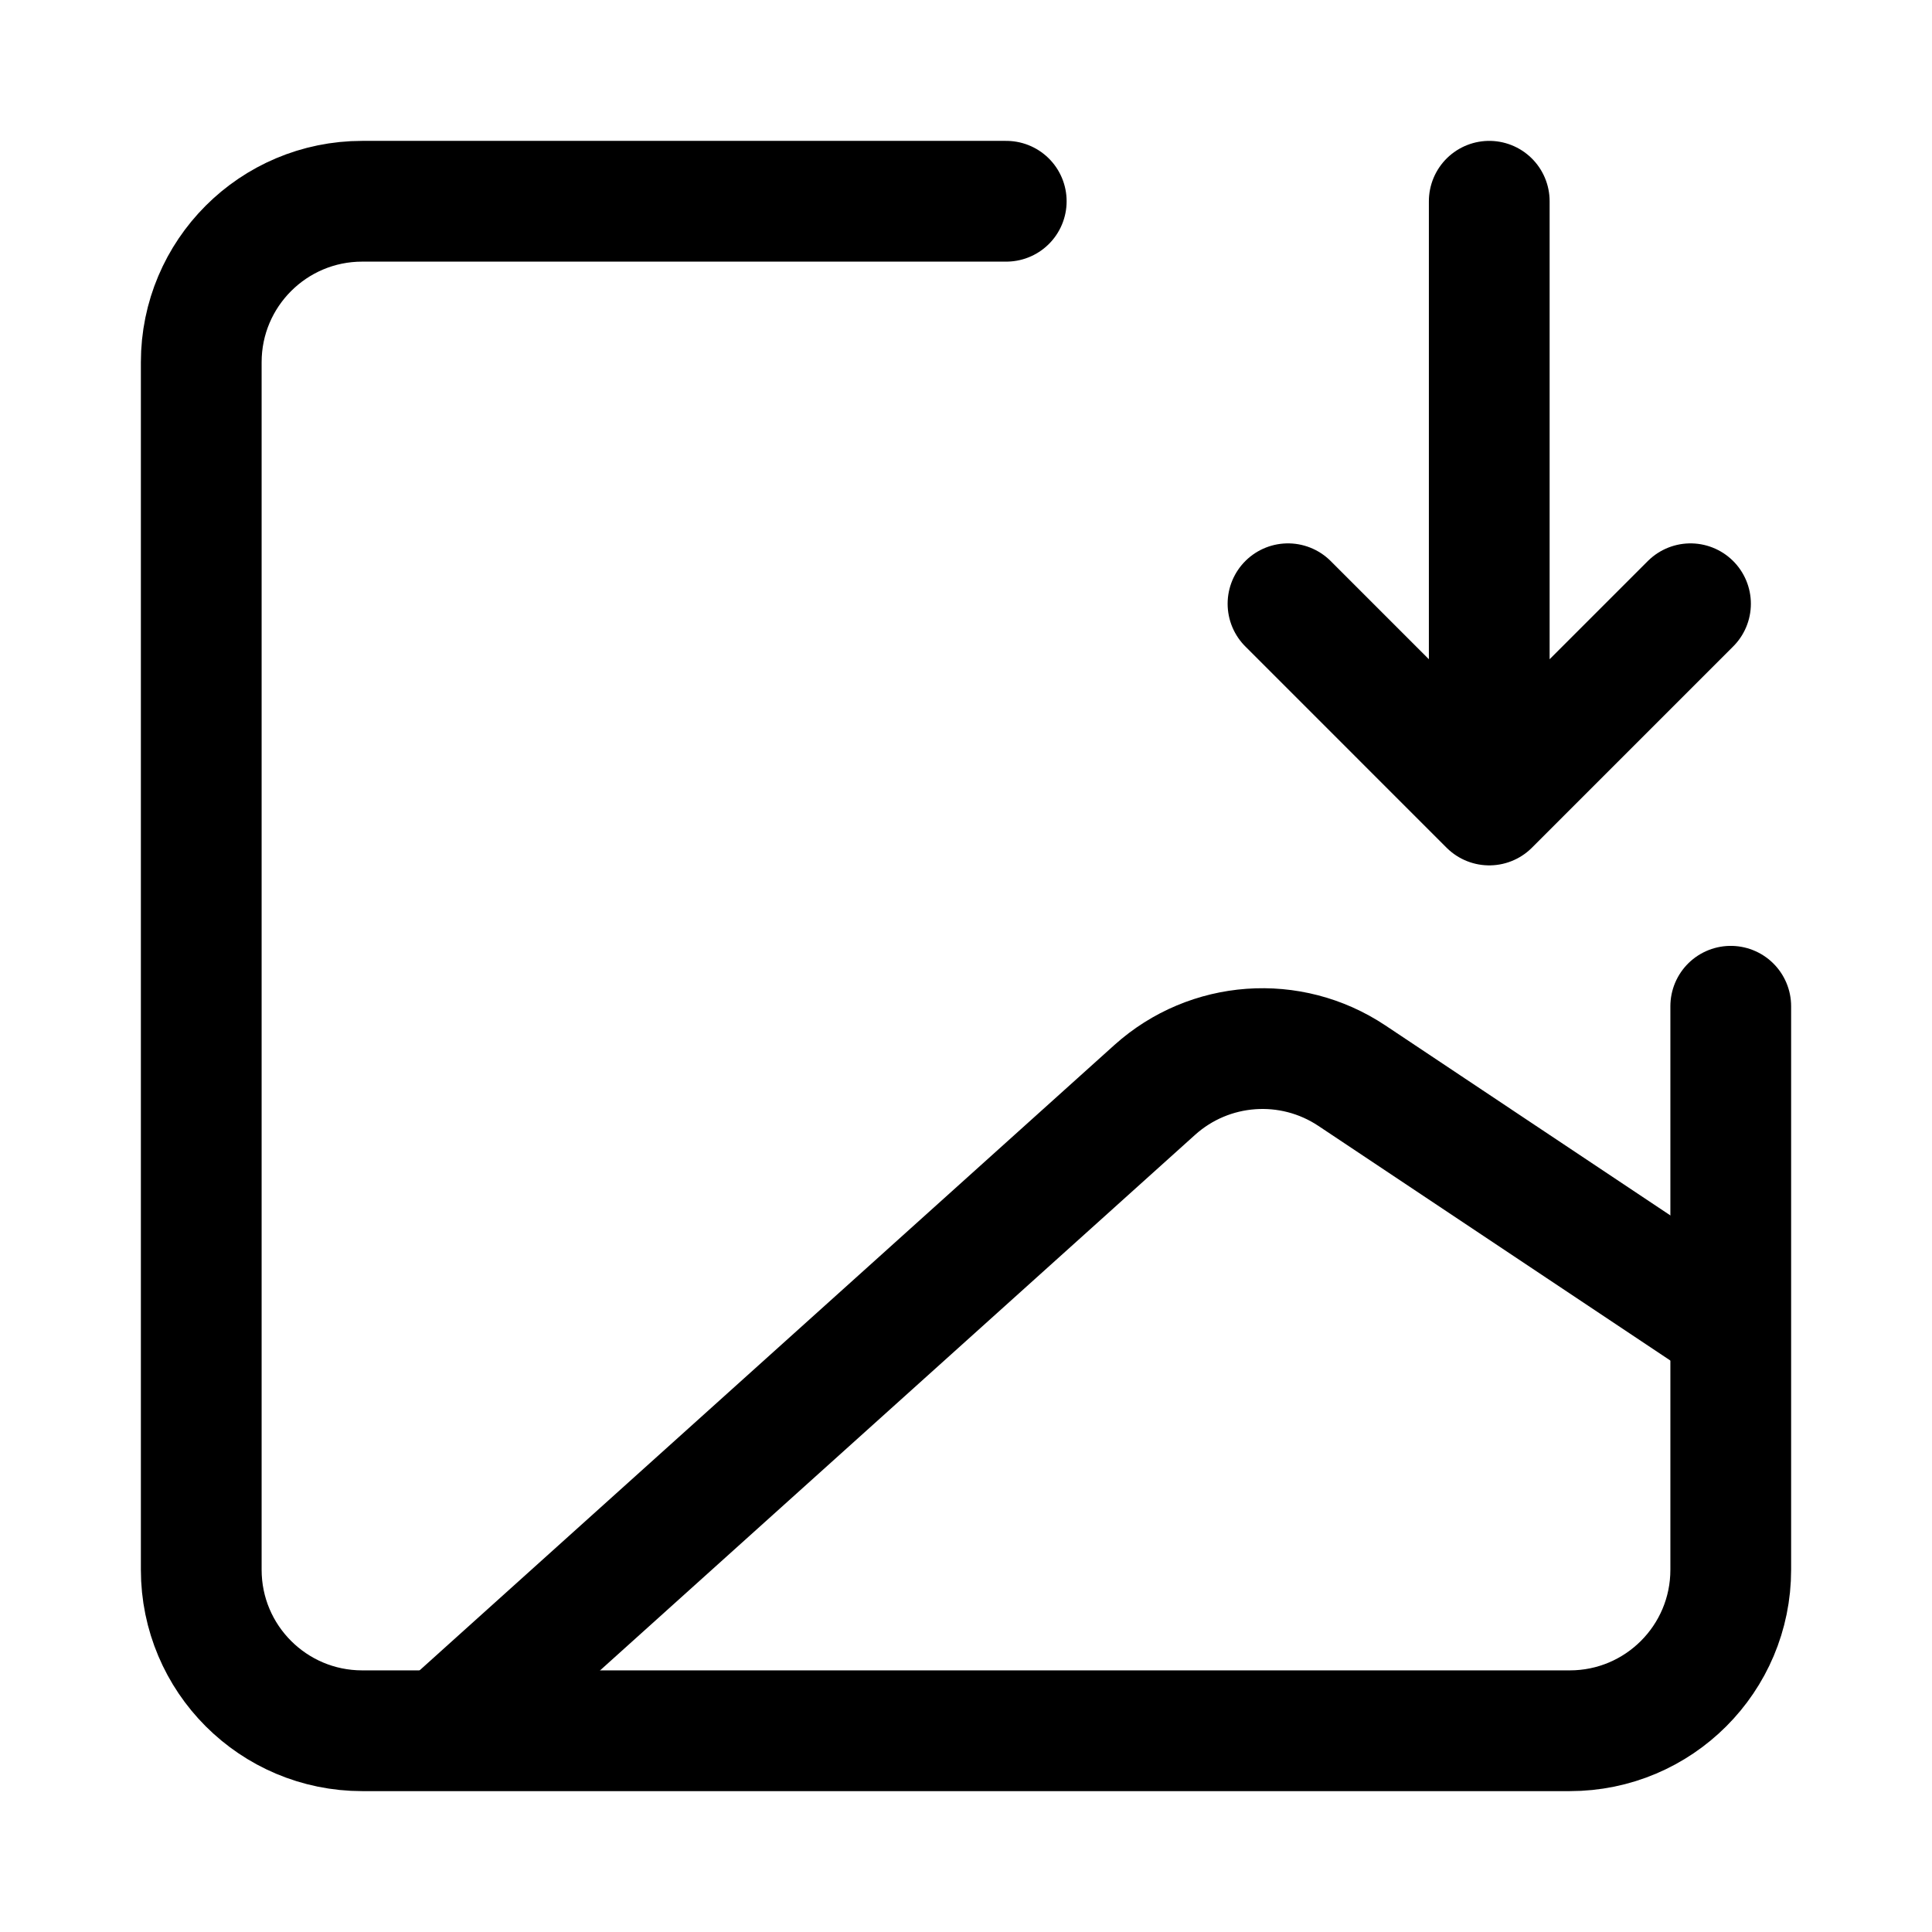<svg width="24" height="24" viewBox="0 0 24 24" fill="none" xmlns="http://www.w3.org/2000/svg">
    <path d="M12.5 2.5L4.5 2.5C3.395 2.5 2.5 3.395 2.5 4.5V19.5C2.5 20.605 3.395 21.5 4.5 21.5H19.5C20.605 21.5 21.5 20.605 21.5 19.5V12.5" stroke="currentColor" stroke-width="1.5" stroke-linecap="round" stroke-linejoin="round"/>
    <path d="M5.5 21.5L14.345 13.539C15.025 12.928 16.032 12.855 16.793 13.362L21.5 16.5" stroke="currentColor" stroke-width="1.5"/>
    <path d="M16 7.5L18.5 10L21 7.5M18.5 2.5V9.391" stroke="currentColor" stroke-width="1.5" stroke-linecap="round" stroke-linejoin="round"/>
</svg>
